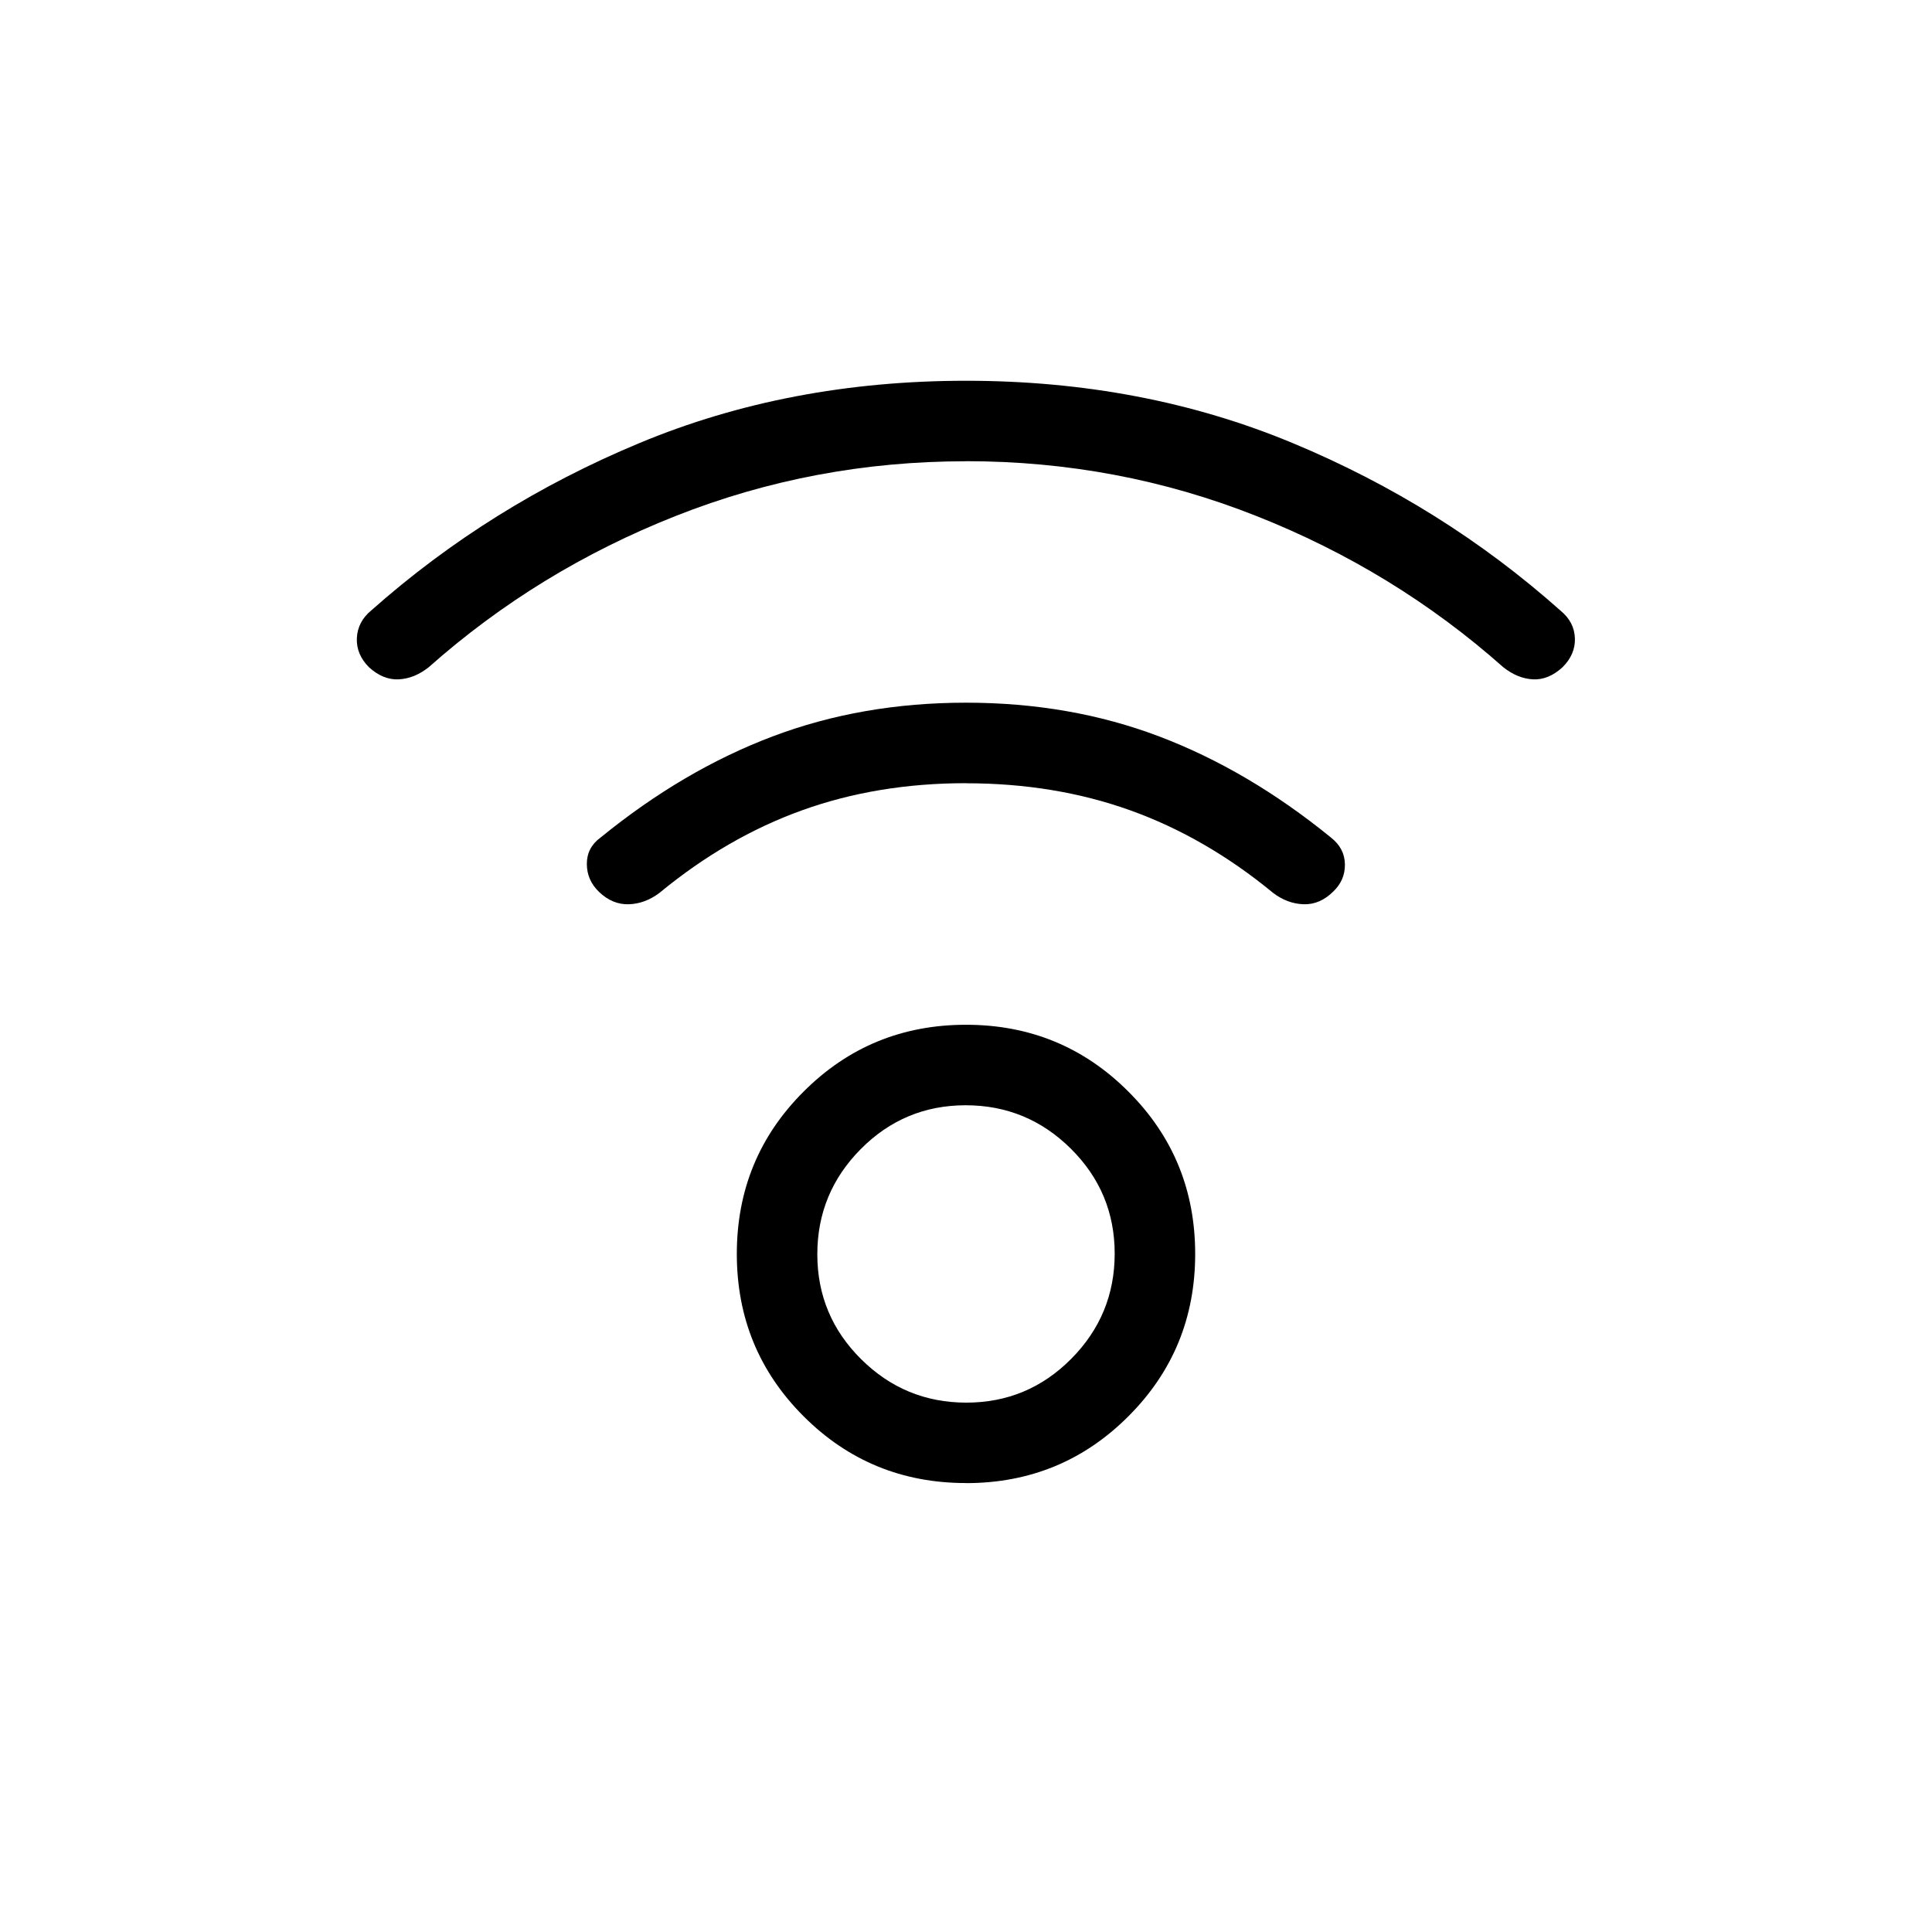 <svg xmlns="http://www.w3.org/2000/svg" width="1em" height="1em" viewBox="0 0 24 24"><path fill="currentColor" d="M12 18.423q-1.188 0-2.017-.829q-.83-.829-.83-2.017q0-1.189.83-2.017q.829-.83 2.017-.83t2.017.83q.83.828.83 2.017q0 1.188-.83 2.017q-.829.83-2.017.83m.004-1q.763 0 1.303-.544t.54-1.307q0-.763-.544-1.303t-1.307-.54q-.763 0-1.303.544q-.54.544-.54 1.307q0 .763.544 1.303q.544.54 1.307.54M12 5.73q-1.888 0-3.605.679q-1.716.678-3.07 1.88q-.177.14-.371.15q-.194.01-.37-.15q-.16-.16-.151-.363q.01-.204.18-.344q1.47-1.304 3.33-2.078Q9.801 4.73 12 4.73q2.198 0 4.058.774q1.86.774 3.329 2.083q.17.14.177.342q.007.2-.154.36q-.175.16-.367.15q-.191-.01-.368-.15q-1.354-1.202-3.07-1.88q-1.717-.68-3.605-.68m0 4q-1.102 0-2.037.337q-.936.337-1.77 1.025q-.178.135-.381.142q-.204.006-.37-.153q-.152-.146-.152-.349t.172-.328q1.025-.835 2.133-1.254q1.109-.42 2.405-.42t2.402.42q1.106.42 2.13 1.254q.172.134.175.333q.003.198-.144.338q-.165.165-.369.159q-.204-.007-.38-.142q-.835-.688-1.774-1.025q-.938-.336-2.04-.336m0 5.846"/></svg>